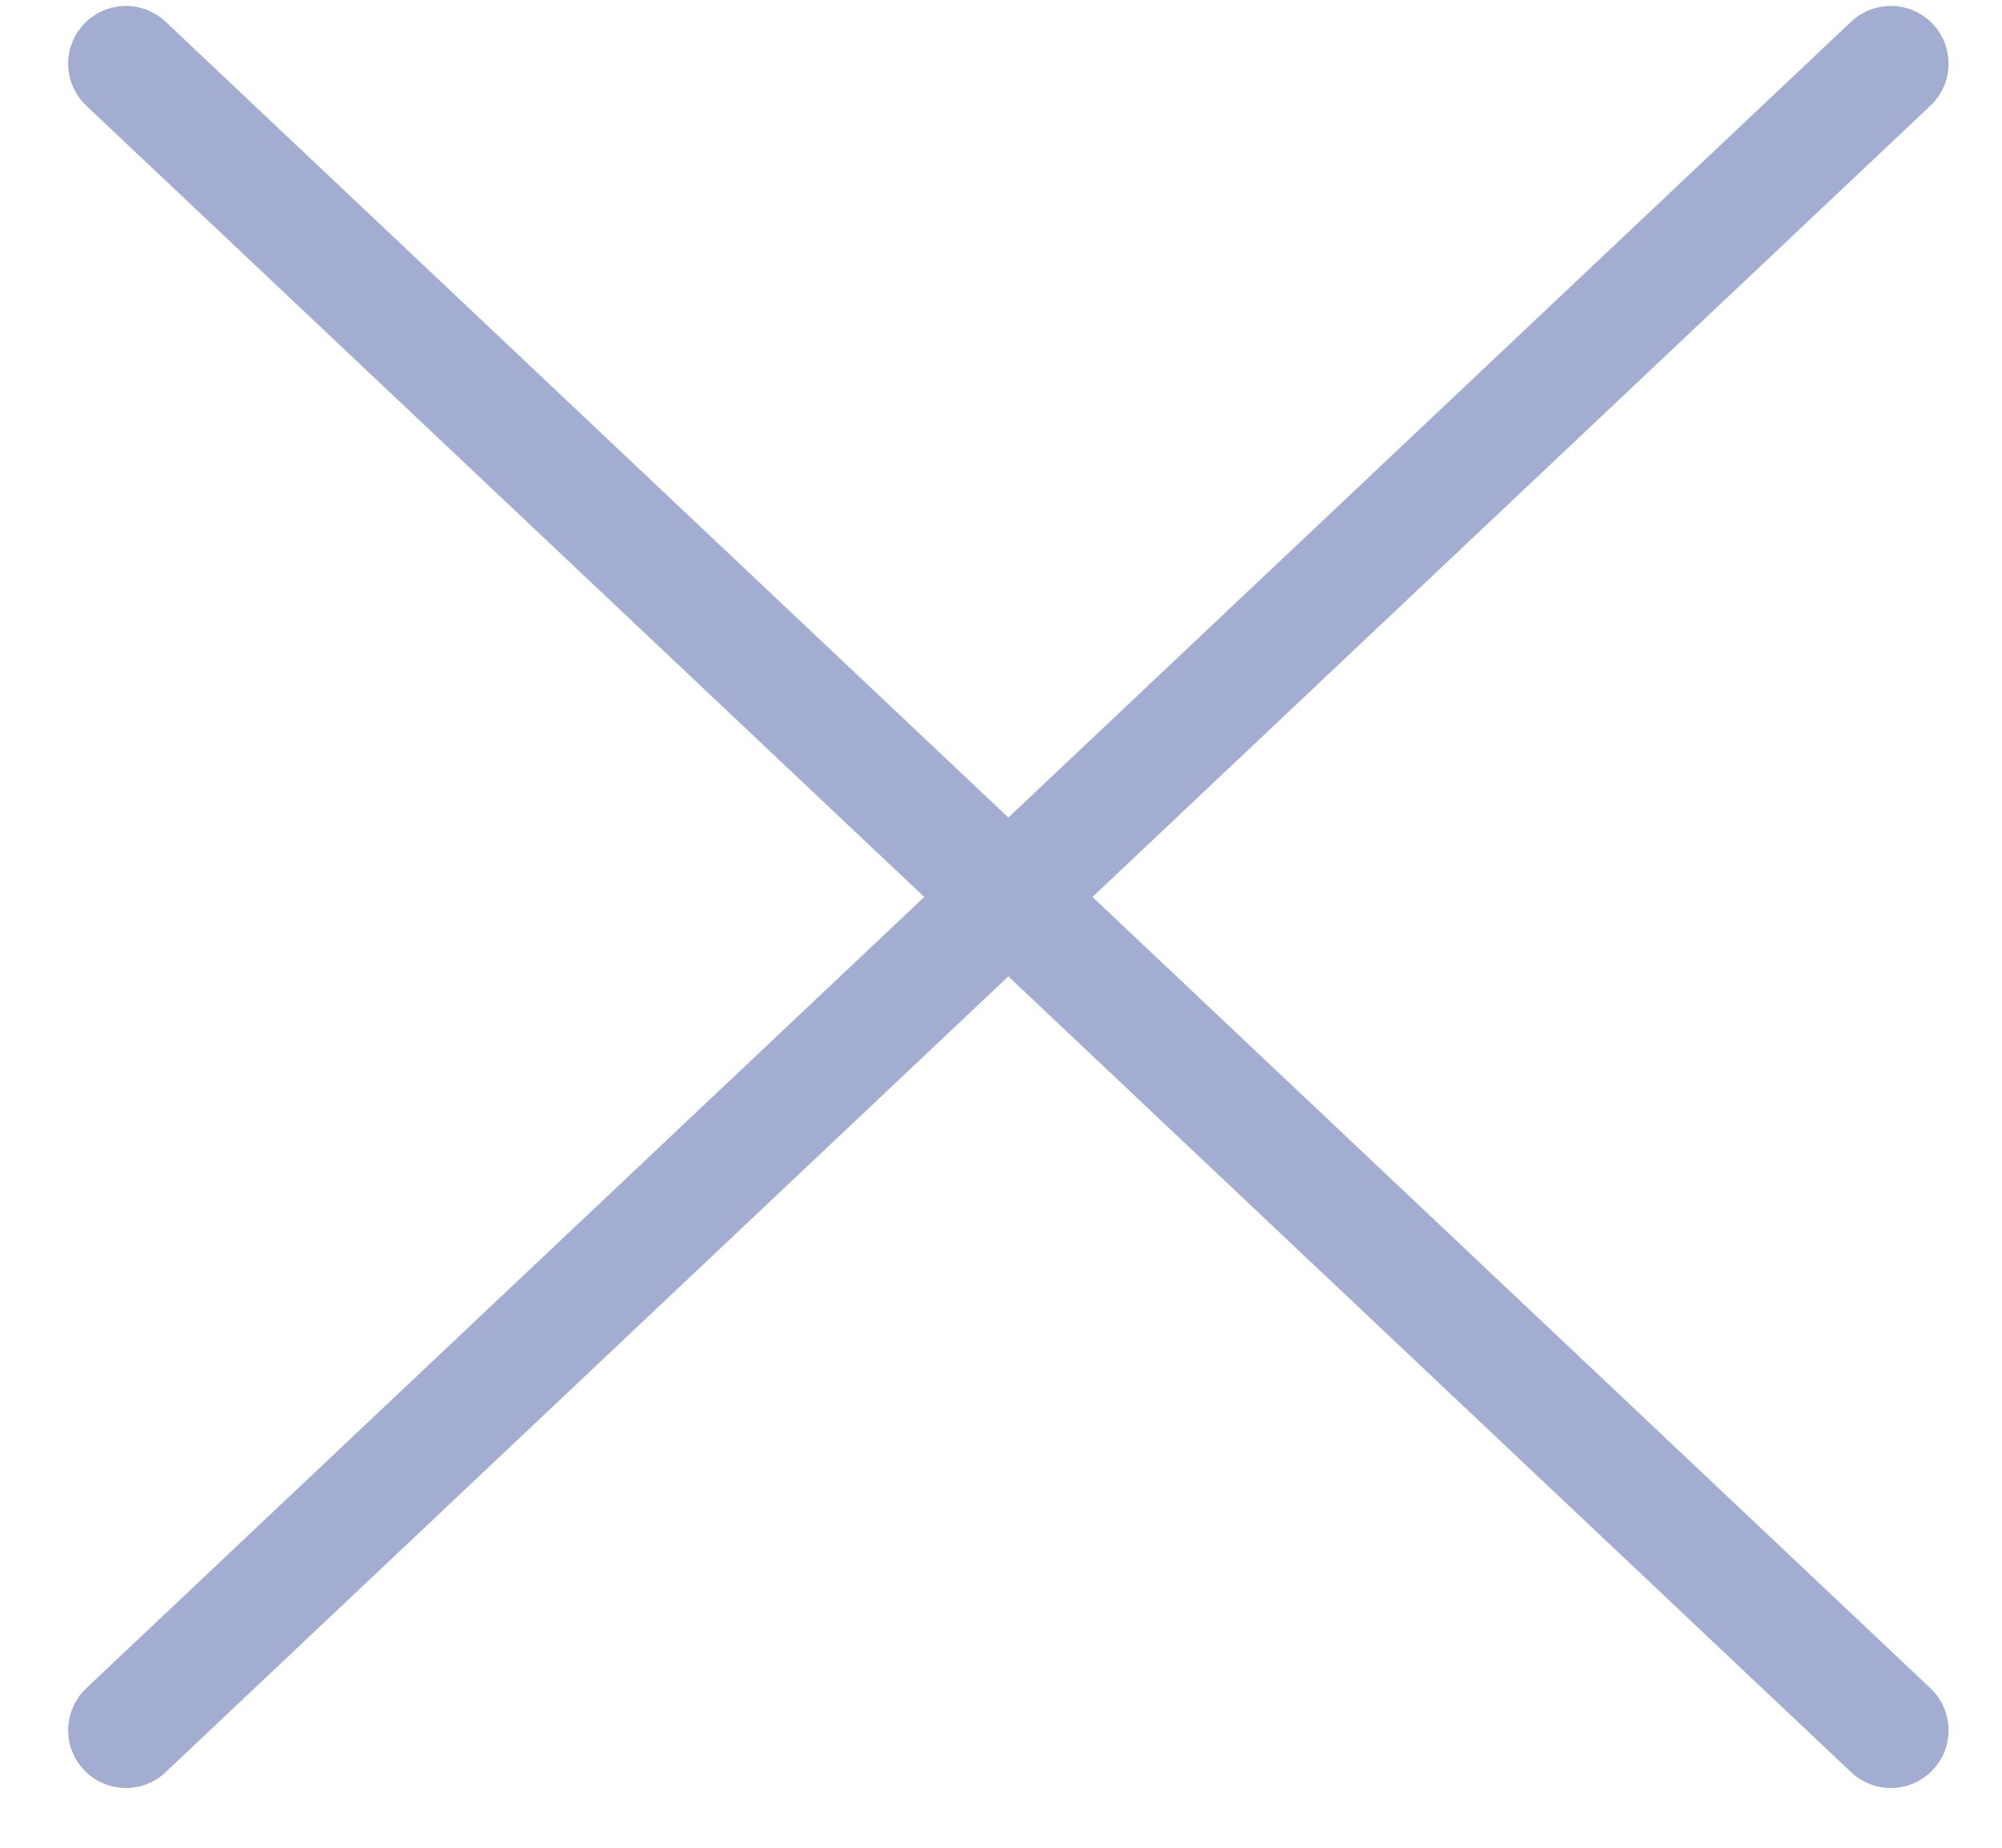 <svg width="26" height="24" viewBox="0 0 26 24" fill="none" xmlns="http://www.w3.org/2000/svg">
<path d="M24.556 0.827L1.635 22.474M24.556 22.474L1.635 0.827L24.556 22.474Z" stroke="#A3ADD1" stroke-width="1.5" stroke-linecap="round" stroke-linejoin="round"/>
</svg>
